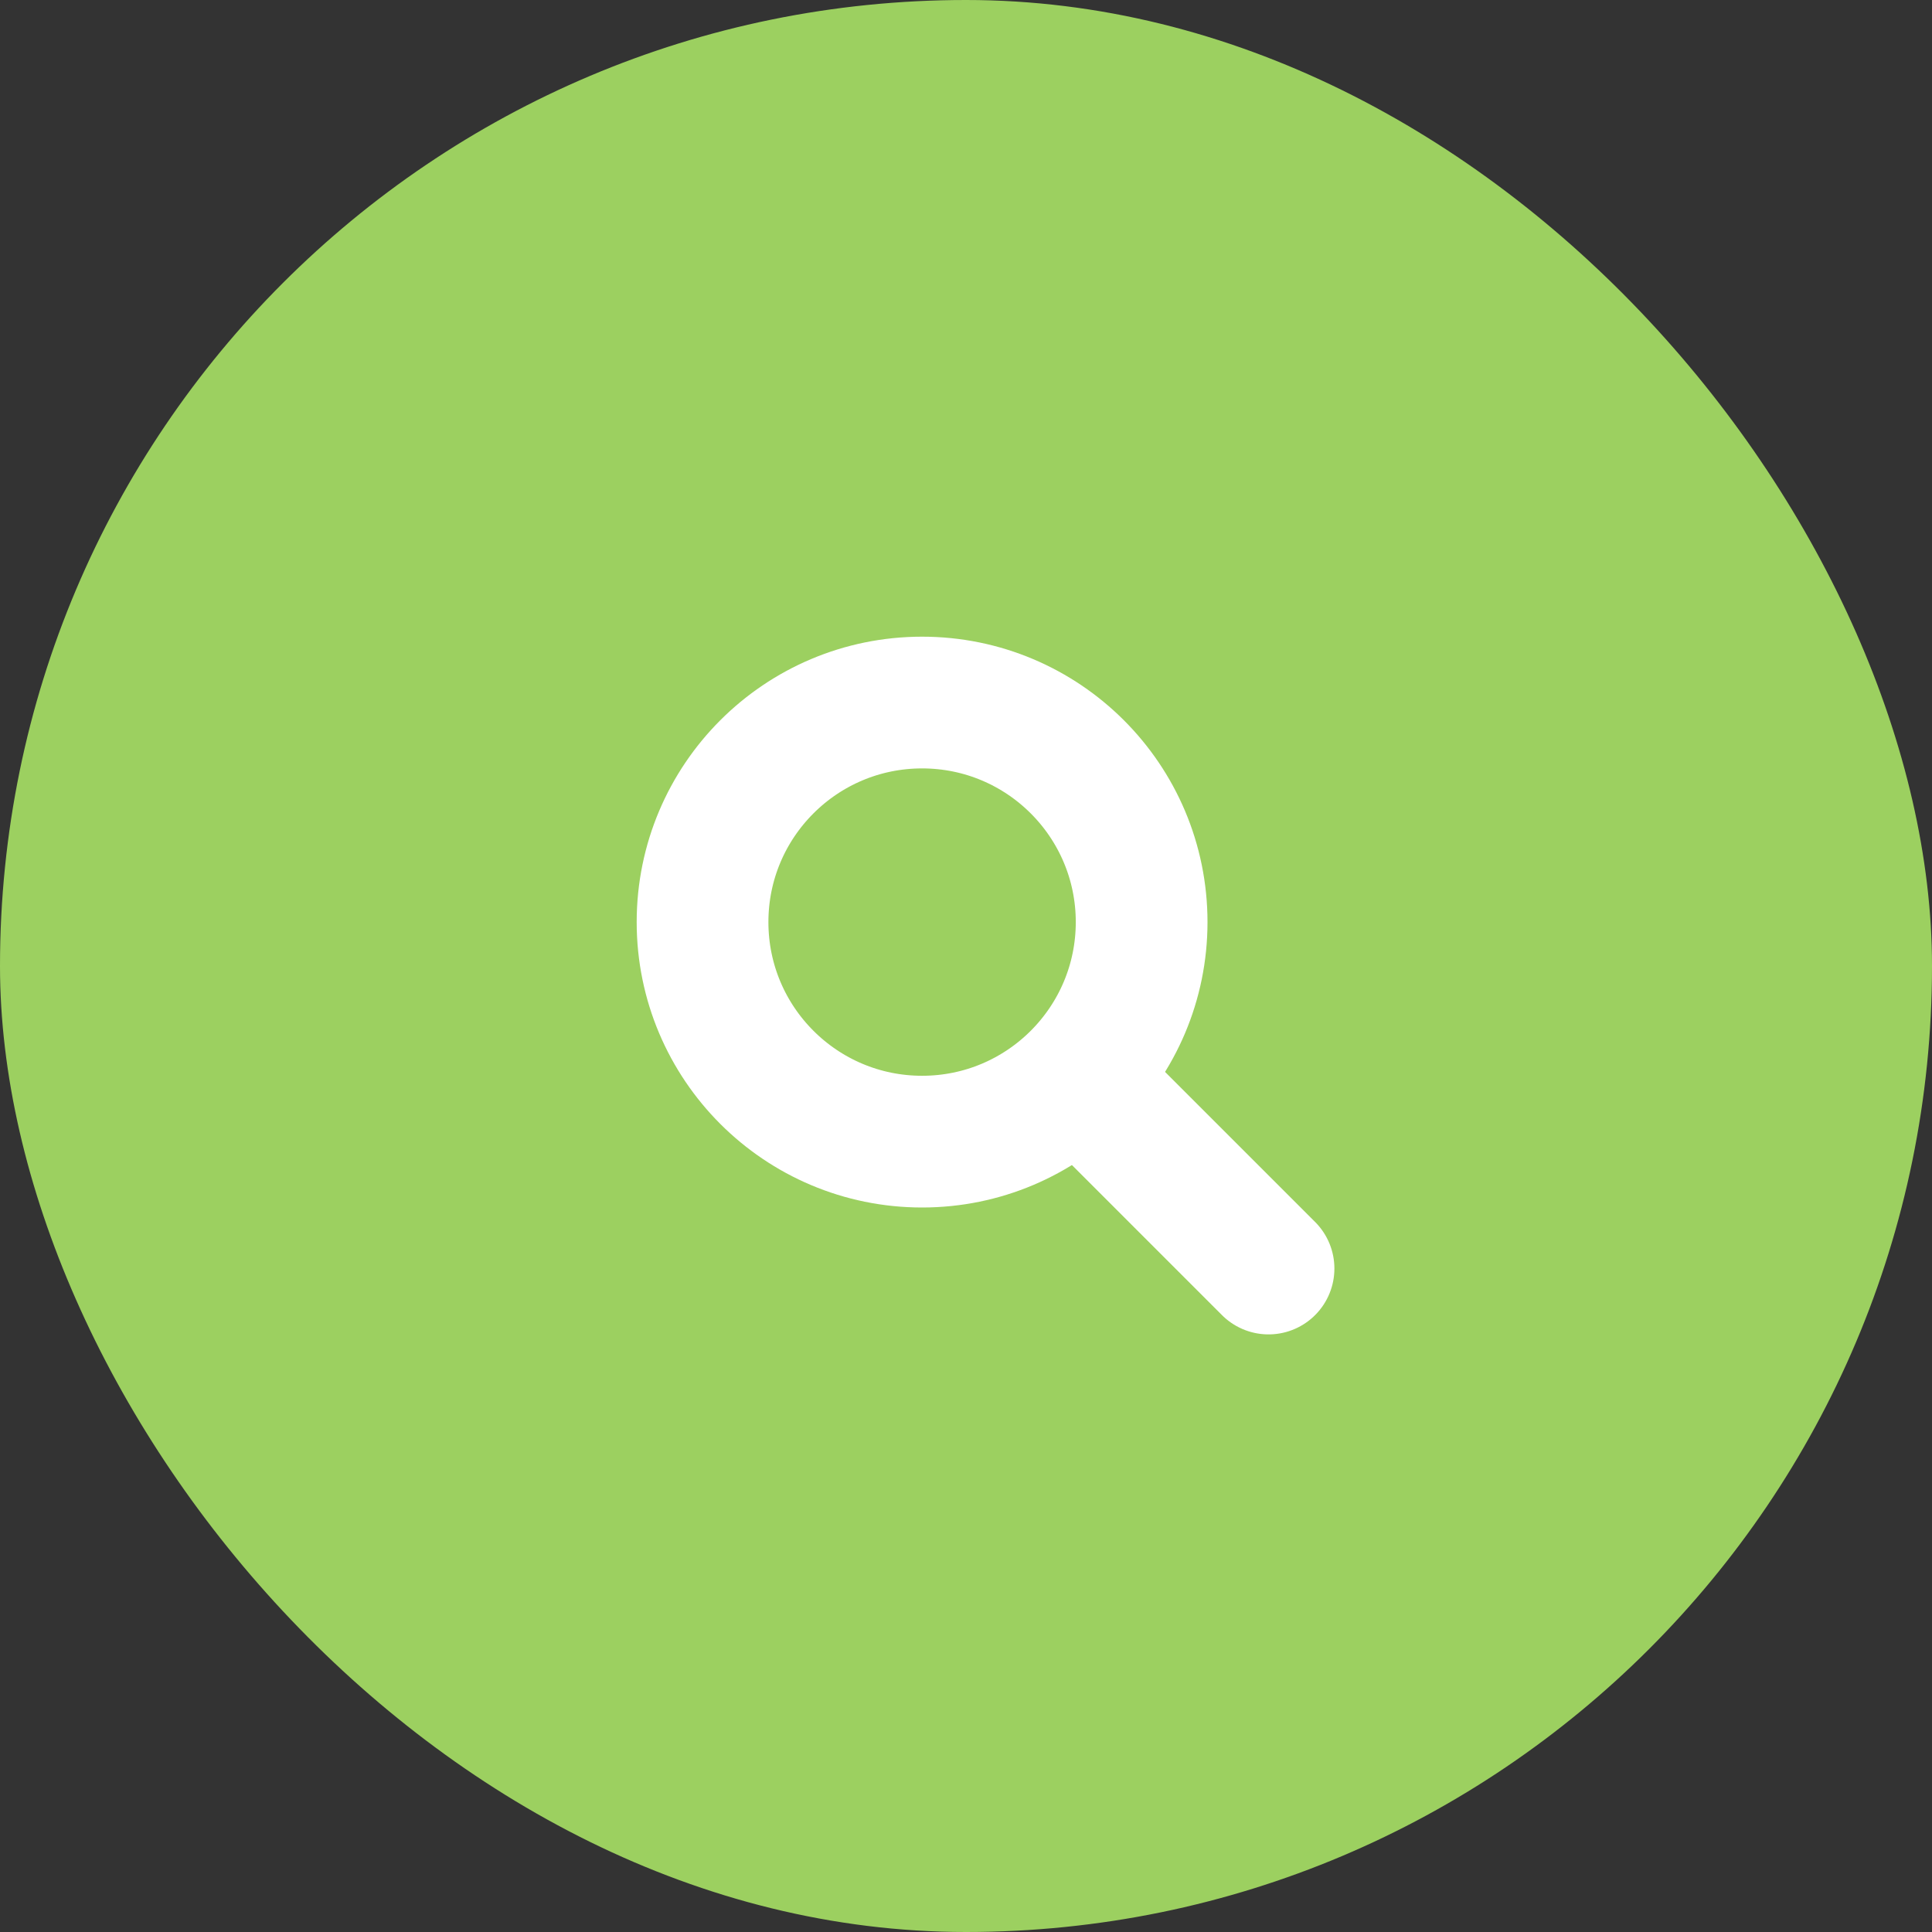 <svg xmlns="http://www.w3.org/2000/svg" width="44" height="44" viewBox="0 0 44 44">
    <rect x="0" y="0" width="44" height="44" fill="#333333" stroke="none"/>
    <g fill="none">
        <rect width="44" height="44" fill="#9CD060" rx="22"/>
        <g stroke="#FFF" stroke-width="3" transform="translate(16 16)">
            <circle cx="5" cy="5" r="5"/>
            <path stroke-linecap="round" d="M9 9L12.89 12.89"/>
        </g>
    </g>
</svg>
